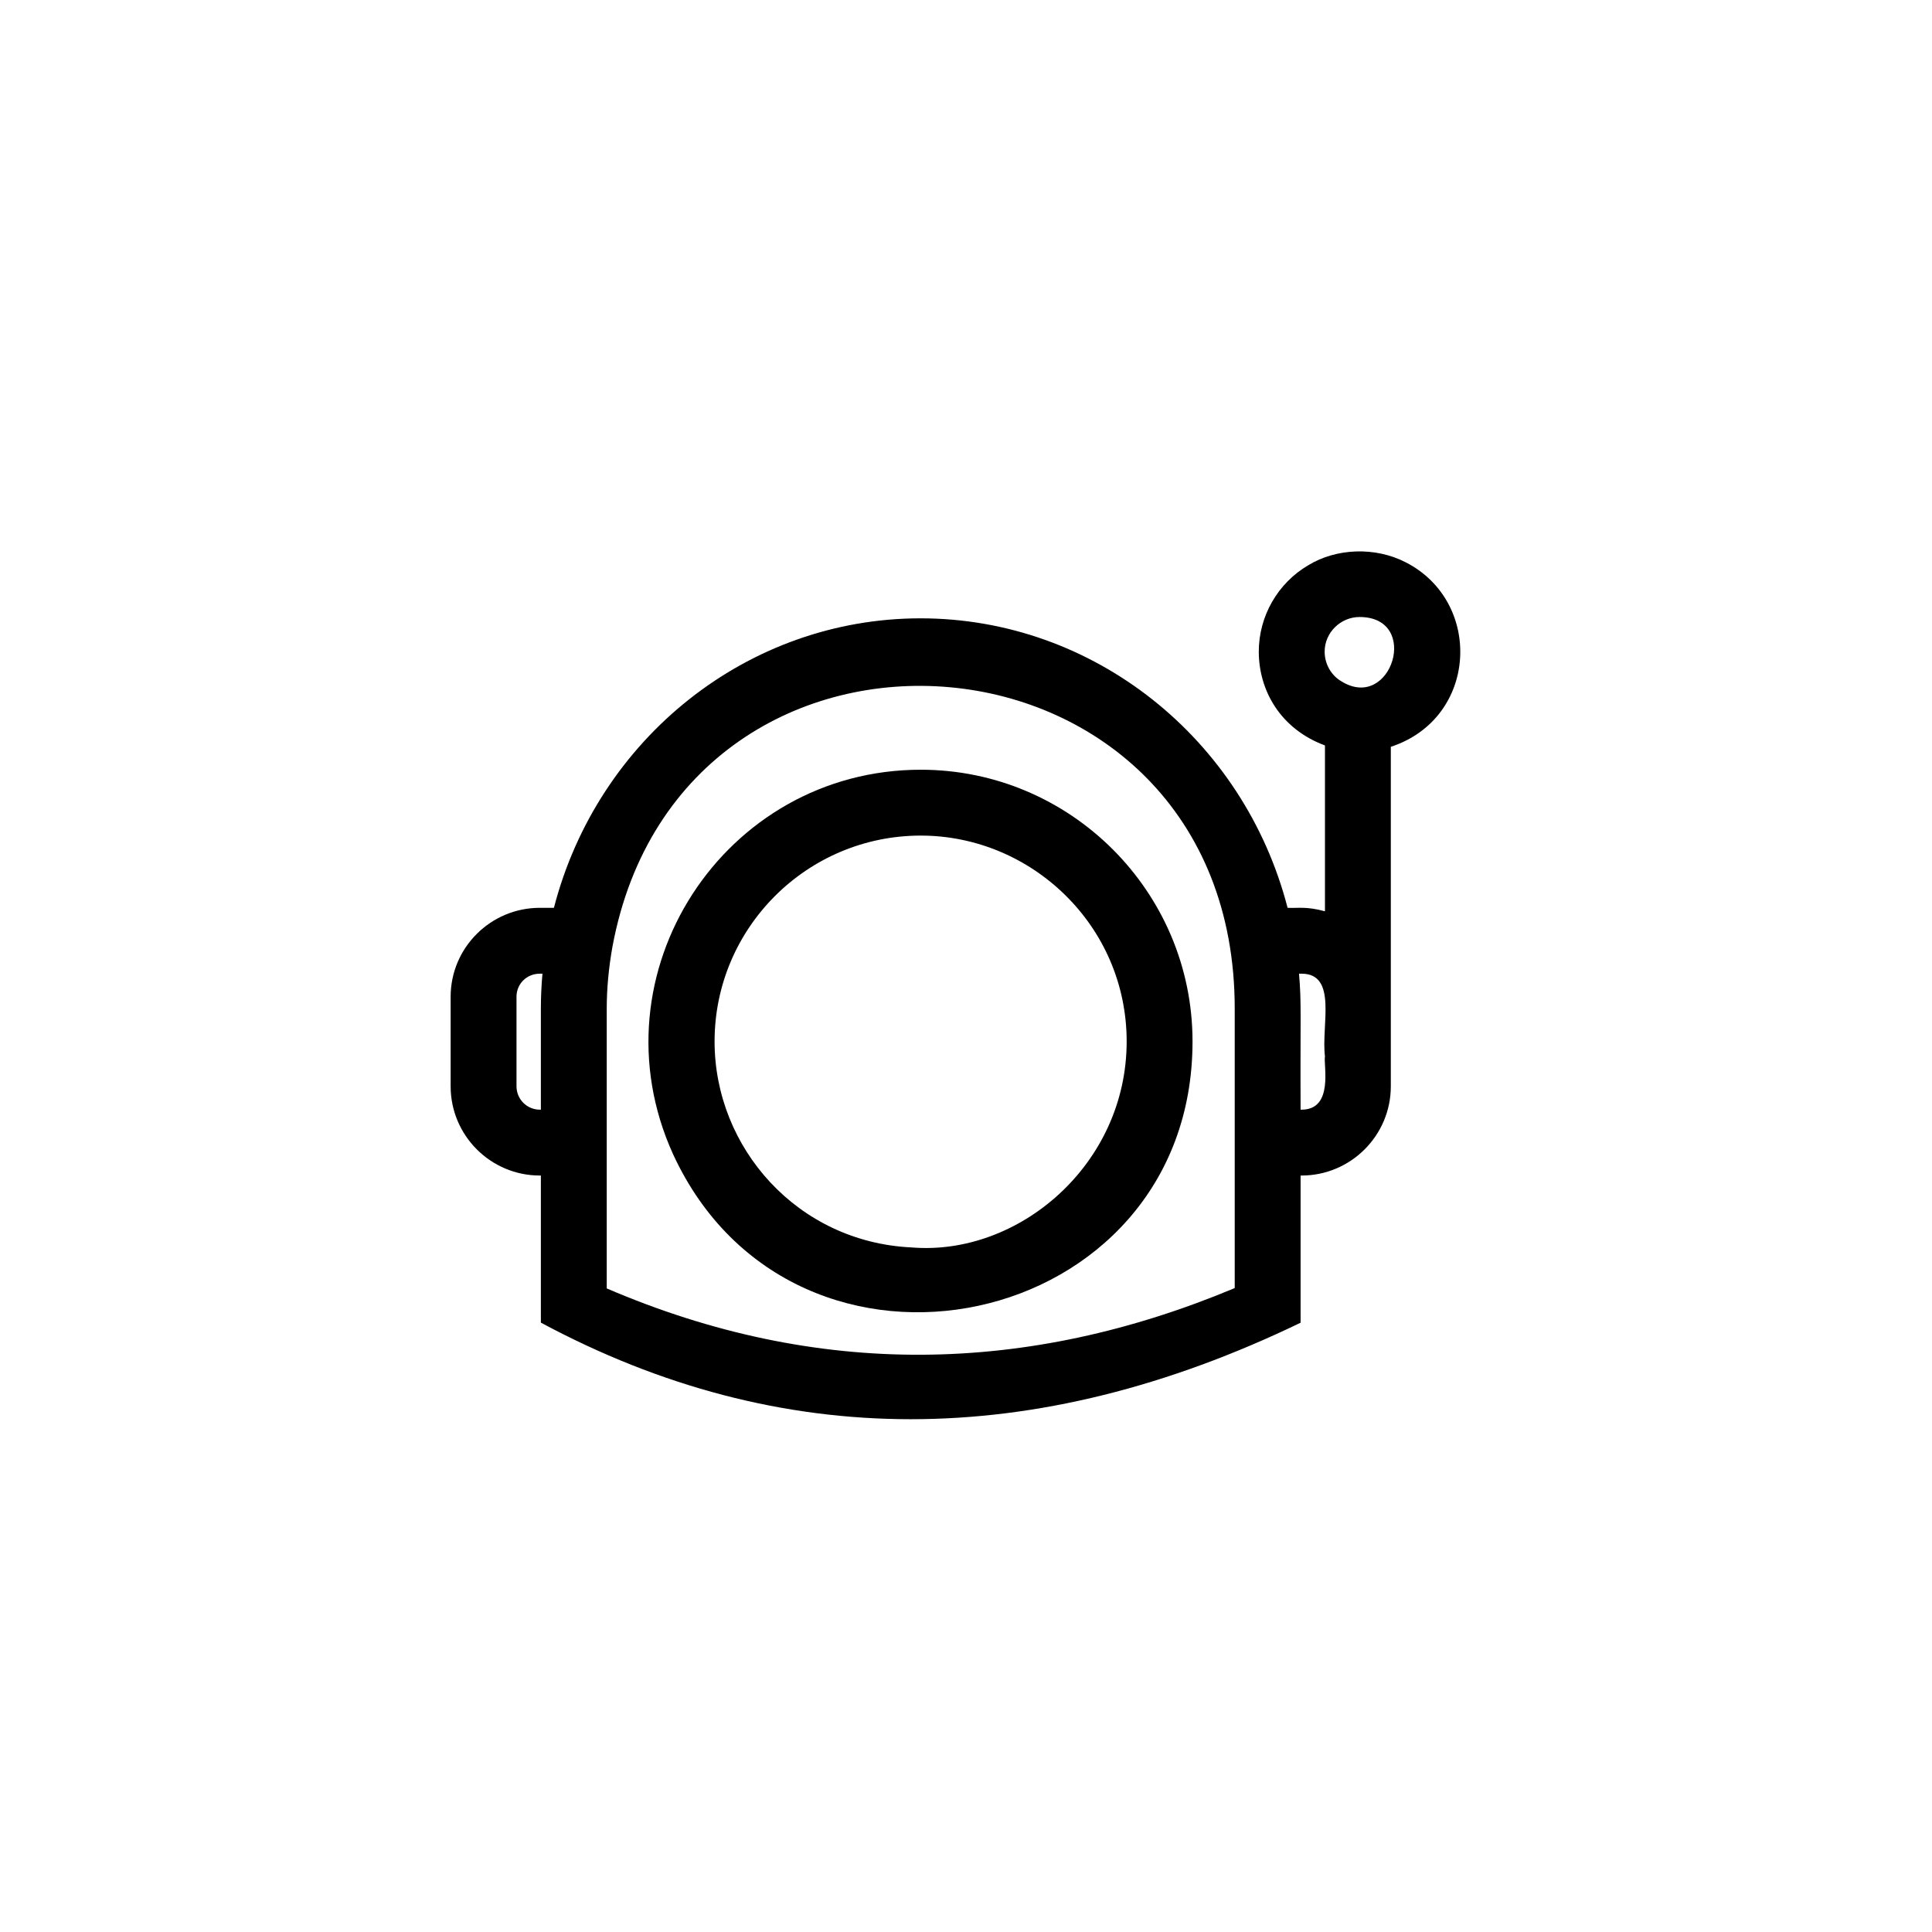 <?xml version="1.0" encoding="UTF-8"?>
<svg width="44px" height="44px" viewBox="0 0 44 44" version="1.1" xmlns="http://www.w3.org/2000/svg" xmlns:xlink="http://www.w3.org/1999/xlink">
    <title>0A5F6FA9-E0FB-4140-BB31-484BAE4D3AB8</title>
    <defs>
        <filter id="filter-1">
            <feColorMatrix in="SourceGraphic" type="matrix" values="0 0 0 0 0.922 0 0 0 0 0.357 0 0 0 0 0.22 0 0 0 1 0"></feColorMatrix>
        </filter>
        <filter x="-25.0%" y="-25.0%" width="150.0%" height="150.0%" filterUnits="objectBoundingBox" id="filter-2">
            <feOffset dx="0" dy="0" in="SourceAlpha" result="shadowOffsetOuter1"></feOffset>
            <feGaussianBlur stdDeviation="2" in="shadowOffsetOuter1" result="shadowBlurOuter1"></feGaussianBlur>
            <feColorMatrix values="0 0 0 0 0.922   0 0 0 0 0.357   0 0 0 0 0.22  0 0 0 1 0" type="matrix" in="shadowBlurOuter1" result="shadowMatrixOuter1"></feColorMatrix>
            <feMerge>
                <feMergeNode in="shadowMatrixOuter1"></feMergeNode>
                <feMergeNode in="SourceGraphic"></feMergeNode>
            </feMerge>
        </filter>
        <filter id="filter-3">
            <feColorMatrix in="SourceGraphic" type="matrix" values="0 0 0 0 1 0 0 0 0 1 0 0 0 0 1 0 0 0 1 0"></feColorMatrix>
        </filter>
    </defs>
    <g id="Final-designs---cards" stroke="none" stroke-width="1" fill="none" fill-rule="evenodd">
        <g id="Persona---1.-cyborg-scientist" transform="translate(-42, -129)">
            <g id="icon/challenges" transform="translate(26, 125)" filter="url(#filter-1)">
                <g filter="url(#filter-2)" transform="translate(22, 10)">
                    <rect id="Rectangle" x="4" y="4" width="24" height="24"></rect>
                    <g filter="url(#filter-3)" id="noun_Astronaut_3261745">
                        <g transform="translate(4, 6)" id="Group" fill="#000000" fill-rule="nonzero">
                            <path d="M19.62,18.124 L19.62,14.772 L19.642,14.772 C20.763,14.772 21.675,13.86 21.675,12.74 C21.675,12.664 21.675,10.564 21.675,10.698 L21.675,5.008 C23.659,4.358 23.78,1.715 22.02,0.809 C21.319,0.446 20.432,0.484 19.797,0.872 C19.1,1.279 18.668,2.033 18.668,2.84 C18.668,3.722 19.158,4.6 20.175,4.977 L20.175,8.754 C19.745,8.637 19.564,8.687 19.324,8.675 C18.327,4.821 14.908,2.082 10.965,2.082 C7.027,2.082 3.613,4.819 2.615,8.675 L2.295,8.675 C1.174,8.675 0.263,9.583 0.263,10.7 L0.263,12.74 C0.263,13.86 1.174,14.772 2.295,14.772 L2.318,14.772 L2.318,18.122 C7.781,21.054 13.548,21.055 19.62,18.124 Z M20.168,2.84 C20.168,2.406 20.532,2.052 20.963,2.052 C22.363,2.052 21.69,4.218 20.553,3.519 C20.315,3.381 20.168,3.121 20.168,2.84 Z M19.642,10.175 C20.469,10.175 20.086,11.357 20.175,12.057 L20.175,12.057 C20.136,12.251 20.384,13.272 19.642,13.272 L19.62,13.272 C19.611,11.113 19.643,10.844 19.584,10.175 L19.642,10.175 L19.642,10.175 Z M3.818,10.97 C3.818,10.517 3.862,10.043 3.948,9.561 C5.55,0.936 18.12,1.958 18.12,10.97 C18.12,11.08 18.12,17.485 18.12,17.335 C13.396,19.312 8.618,19.404 3.818,17.343 C3.818,17.179 3.818,10.894 3.818,10.97 Z M2.295,13.272 C2.001,13.272 1.763,13.034 1.763,12.74 L1.763,10.7 C1.763,10.405 1.997,10.175 2.295,10.175 L2.354,10.175 C2.33,10.444 2.318,10.71 2.318,10.97 L2.318,13.272 L2.295,13.272 L2.295,13.272 Z" id="Shape"></path>
                            <path d="M17.159,11.719 C17.159,8.303 14.377,5.53 10.97,5.53 C6.485,5.53 3.462,10.178 5.329,14.287 C8.094,20.278 17.159,18.356 17.159,11.719 Z M10.755,16.409 C8.164,16.286 6.274,14.144 6.274,11.719 C6.274,9.133 8.38,7.03 10.97,7.03 C13.488,7.03 15.659,9.078 15.659,11.719 C15.659,14.526 13.194,16.614 10.755,16.409 Z" id="Shape"></path>
                        </g>
                    </g>
                </g>
            </g>
        </g>
    </g>
</svg>